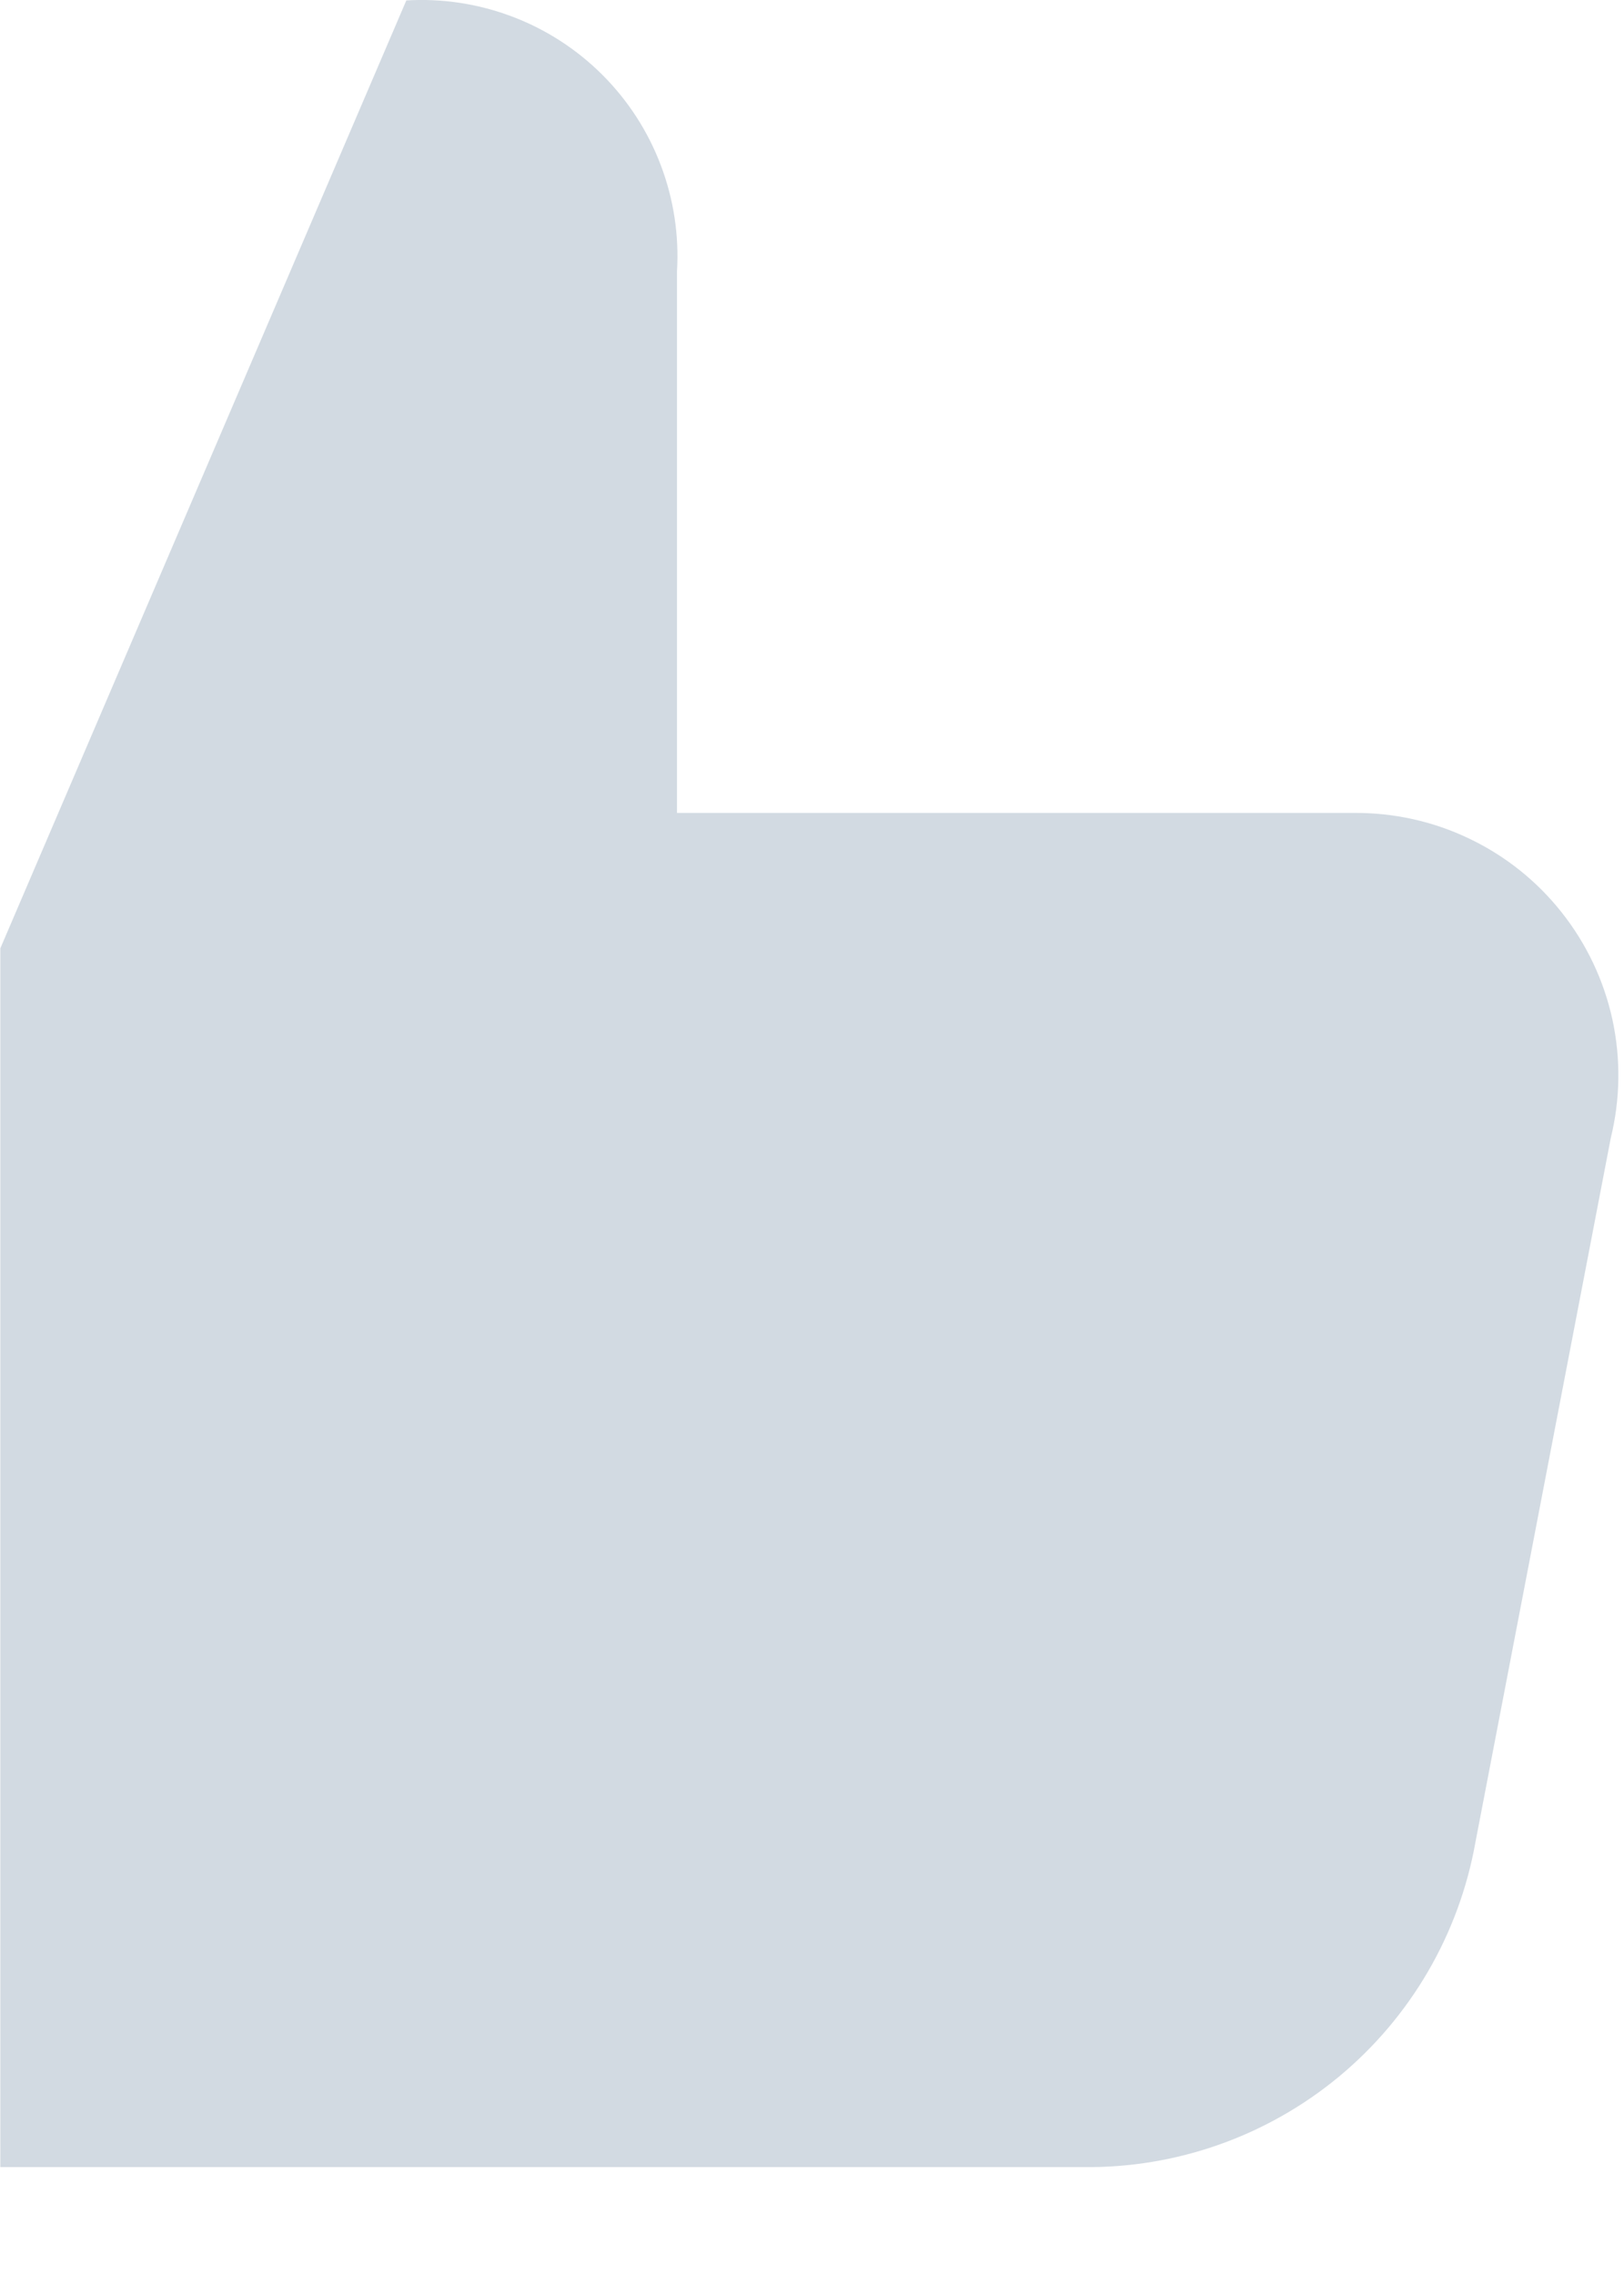 <svg width="15" height="21" viewBox="0 0 15 21" fill="none" xmlns="http://www.w3.org/2000/svg">
<path d="M12.503 7.504H6.253V2.504C6.273 2.171 6.222 1.837 6.103 1.524C5.985 1.212 5.801 0.928 5.565 0.692C5.329 0.456 5.045 0.272 4.733 0.154C4.42 0.035 4.086 -0.016 3.753 0.004L0.003 8.754V20.004H10.003C10.865 20.015 11.702 19.719 12.366 19.17C13.03 18.62 13.477 17.853 13.628 17.004L14.878 10.504C14.966 10.146 14.971 9.772 14.893 9.411C14.814 9.05 14.654 8.712 14.425 8.423C14.196 8.133 13.904 7.9 13.57 7.741C13.237 7.581 12.872 7.501 12.503 7.504Z" fill="#D2DAE2"/>
</svg>
